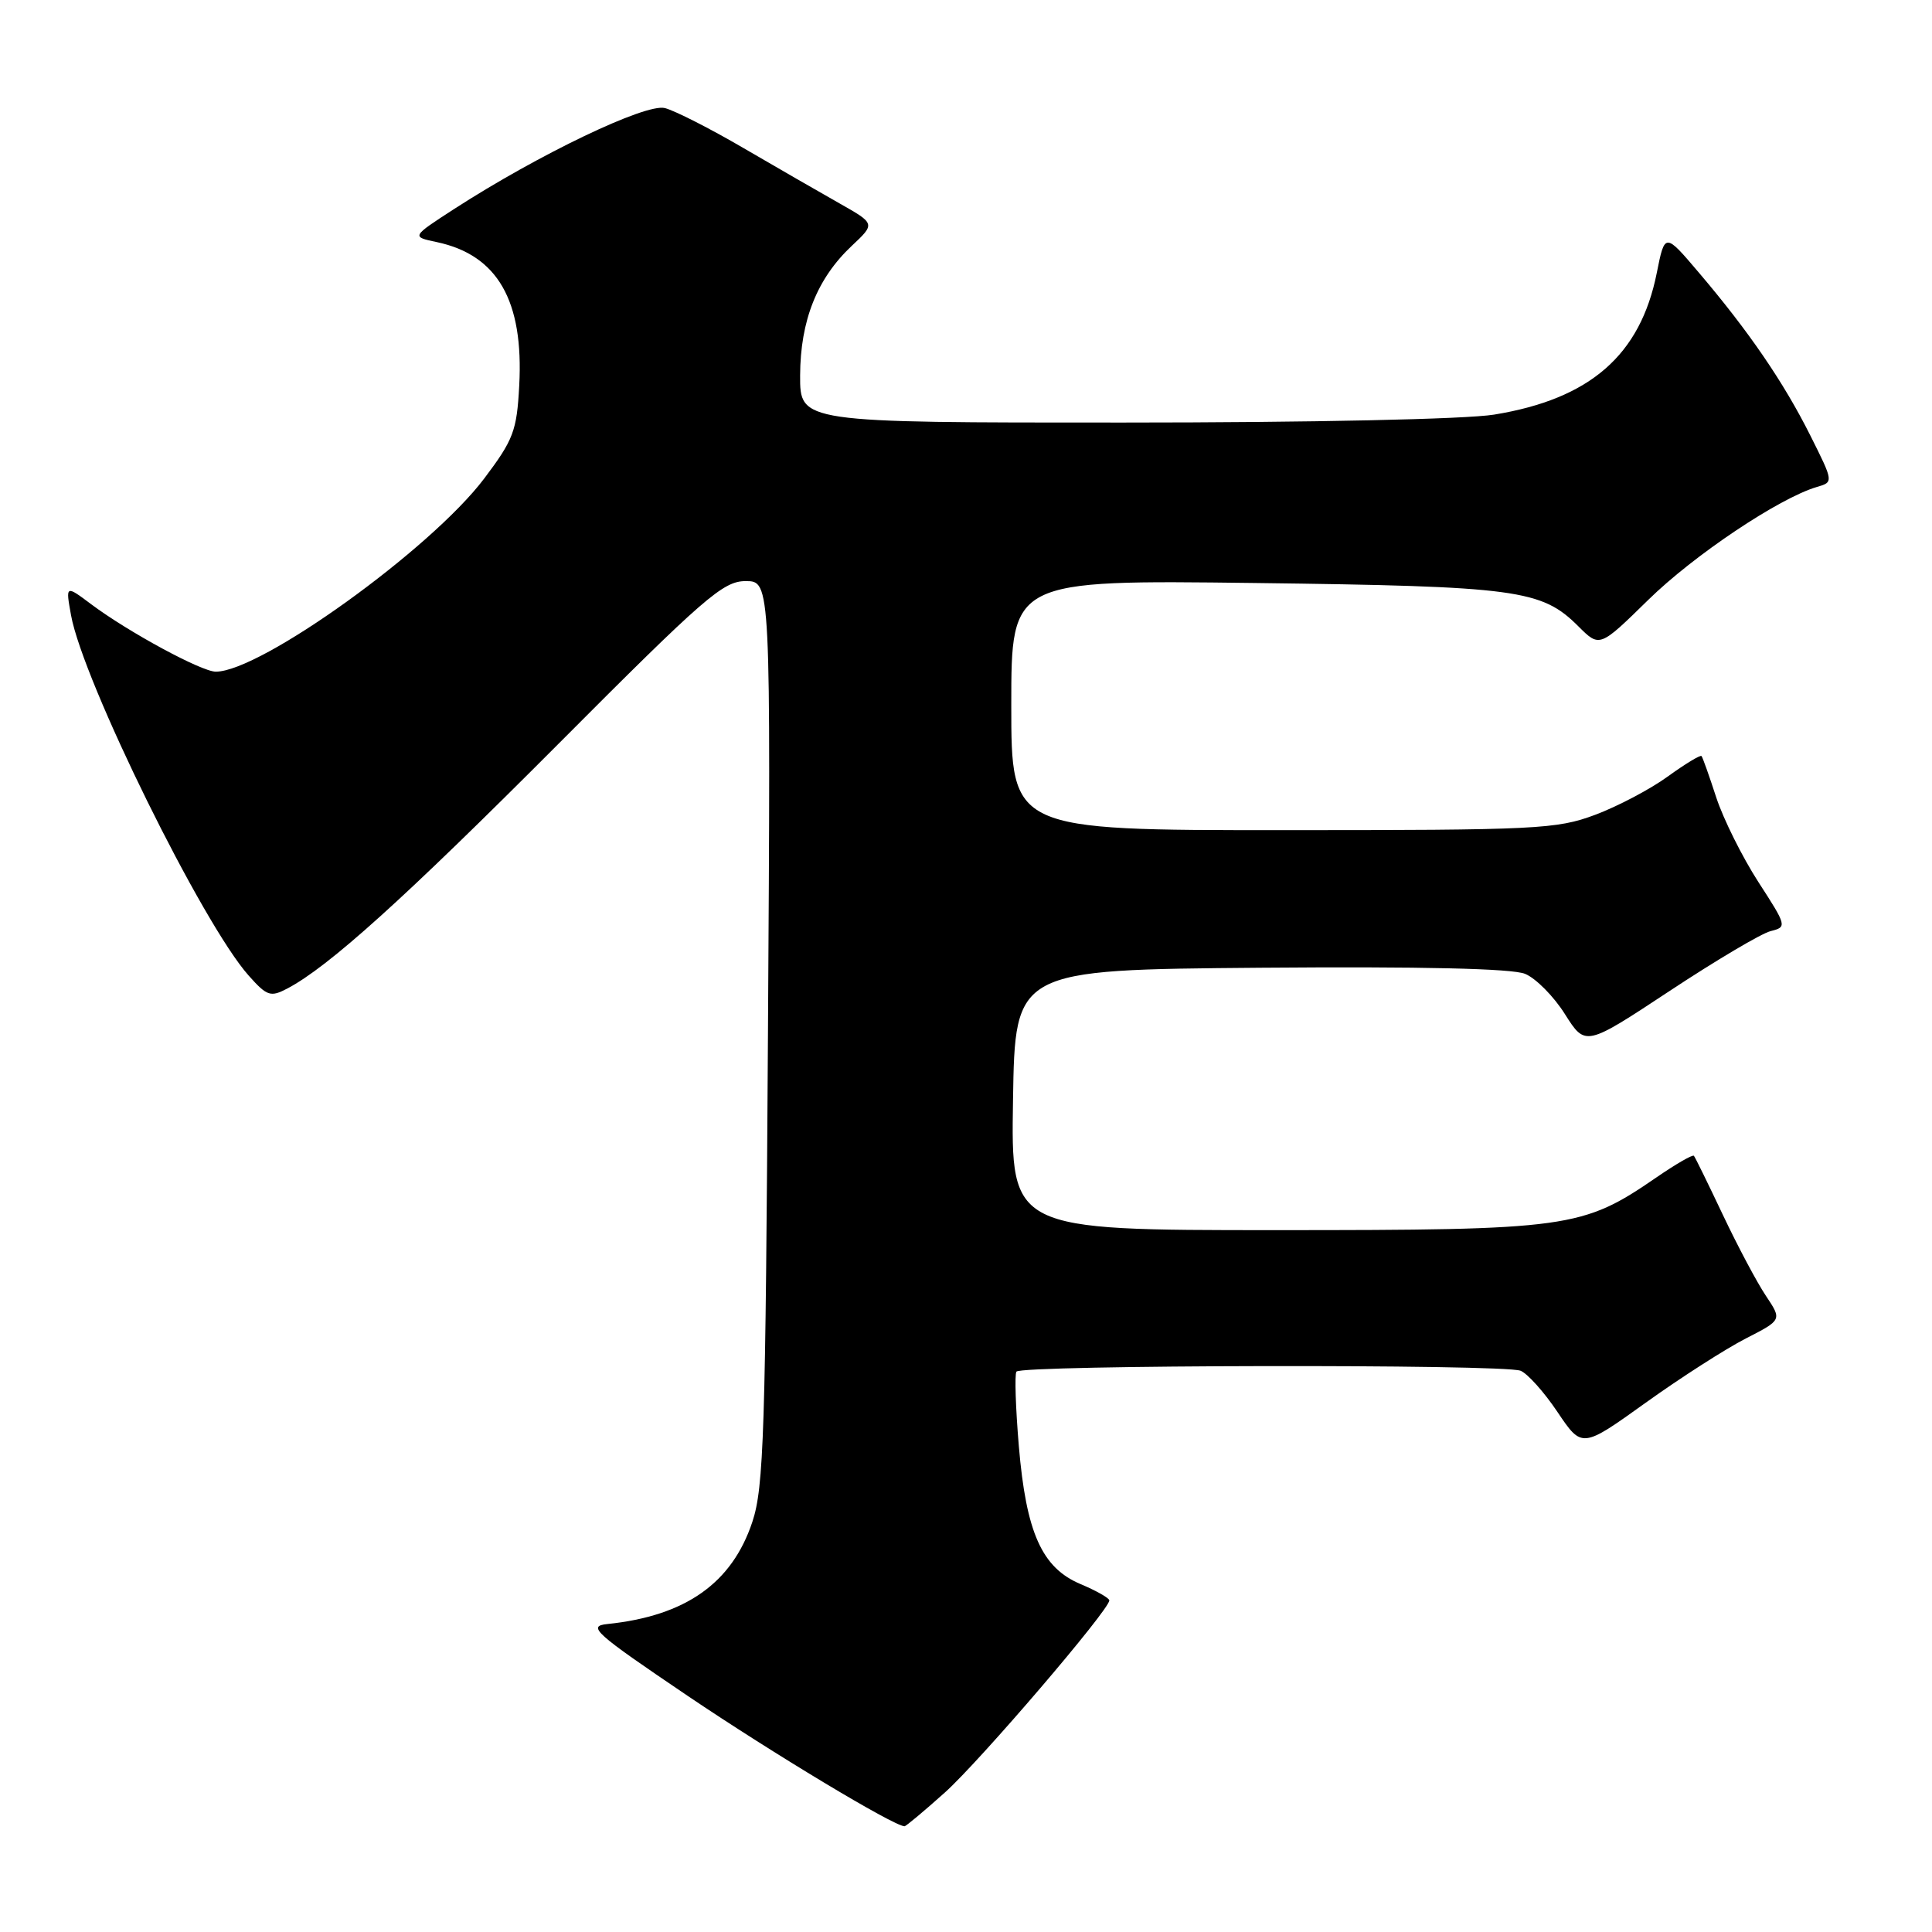 <?xml version="1.0" encoding="UTF-8" standalone="no"?>
<!DOCTYPE svg PUBLIC "-//W3C//DTD SVG 1.1//EN" "http://www.w3.org/Graphics/SVG/1.1/DTD/svg11.dtd" >
<svg xmlns="http://www.w3.org/2000/svg" xmlns:xlink="http://www.w3.org/1999/xlink" version="1.1" viewBox="0 0 256 256">
 <g >
 <path fill="currentColor"
d=" M 125.22 237.50 C 129.90 233.29 147.01 213.29 146.99 212.06 C 146.98 211.75 145.27 210.78 143.18 209.90 C 138.06 207.75 135.97 203.10 135.00 191.61 C 134.58 186.60 134.43 182.16 134.68 181.75 C 135.21 180.85 199.14 180.73 201.48 181.63 C 202.38 181.98 204.59 184.43 206.37 187.09 C 209.62 191.92 209.62 191.92 218.06 185.87 C 222.70 182.54 228.67 178.72 231.32 177.36 C 236.13 174.90 236.13 174.90 233.99 171.70 C 232.81 169.94 230.25 165.12 228.30 161.00 C 226.35 156.88 224.62 153.34 224.45 153.15 C 224.28 152.96 222.05 154.25 219.49 156.01 C 209.67 162.76 207.94 163.00 169.00 163.00 C 133.95 163.00 133.95 163.00 134.23 145.75 C 134.50 128.50 134.50 128.50 167.00 128.23 C 188.37 128.06 200.38 128.33 202.08 129.04 C 203.50 129.62 205.89 132.03 207.37 134.39 C 210.08 138.67 210.08 138.67 221.23 131.31 C 227.36 127.26 233.38 123.69 234.61 123.38 C 236.80 122.83 236.78 122.72 232.98 116.85 C 230.86 113.56 228.36 108.54 227.42 105.69 C 226.49 102.83 225.61 100.35 225.46 100.18 C 225.31 100.00 223.30 101.22 220.99 102.89 C 218.68 104.57 214.35 106.85 211.36 107.97 C 206.27 109.87 203.67 110.00 169.96 110.00 C 134.00 110.00 134.00 110.00 134.00 93.43 C 134.00 76.85 134.00 76.85 166.25 77.25 C 201.09 77.69 204.27 78.12 209.15 83.00 C 211.96 85.80 211.96 85.80 218.39 79.50 C 224.42 73.58 235.73 66.01 240.73 64.53 C 242.97 63.88 242.97 63.88 239.87 57.69 C 236.34 50.65 231.73 43.91 225.14 36.16 C 220.60 30.81 220.60 30.81 219.53 36.17 C 217.35 47.07 210.69 52.87 197.97 54.94 C 194.18 55.55 173.78 55.99 148.75 55.99 C 106.00 56.00 106.00 56.00 106.02 49.75 C 106.05 42.46 108.27 36.89 112.87 32.57 C 115.99 29.64 115.99 29.64 111.24 26.95 C 108.63 25.48 102.90 22.17 98.50 19.61 C 94.10 17.04 89.42 14.66 88.10 14.32 C 85.55 13.67 71.41 20.44 60.18 27.69 C 54.50 31.37 54.50 31.37 57.88 32.08 C 65.93 33.79 69.41 39.84 68.80 51.11 C 68.48 57.10 68.04 58.26 64.15 63.42 C 57.08 72.78 34.53 89.00 28.59 89.00 C 26.71 89.00 17.04 83.77 12.09 80.07 C 8.69 77.52 8.69 77.52 9.41 81.51 C 11.00 90.28 26.87 122.47 32.96 129.28 C 35.38 132.00 35.85 132.15 38.06 130.99 C 43.52 128.13 53.59 119.04 73.99 98.57 C 93.37 79.12 95.81 77.00 98.80 77.00 C 102.13 77.00 102.13 77.00 101.76 136.75 C 101.44 189.83 101.21 197.08 99.69 201.66 C 96.99 209.78 90.84 214.12 80.50 215.19 C 77.77 215.47 78.71 216.32 91.18 224.75 C 102.44 232.35 118.36 241.93 119.85 241.99 C 120.05 241.99 122.46 239.97 125.22 237.50 Z "/>
</g>
</svg>